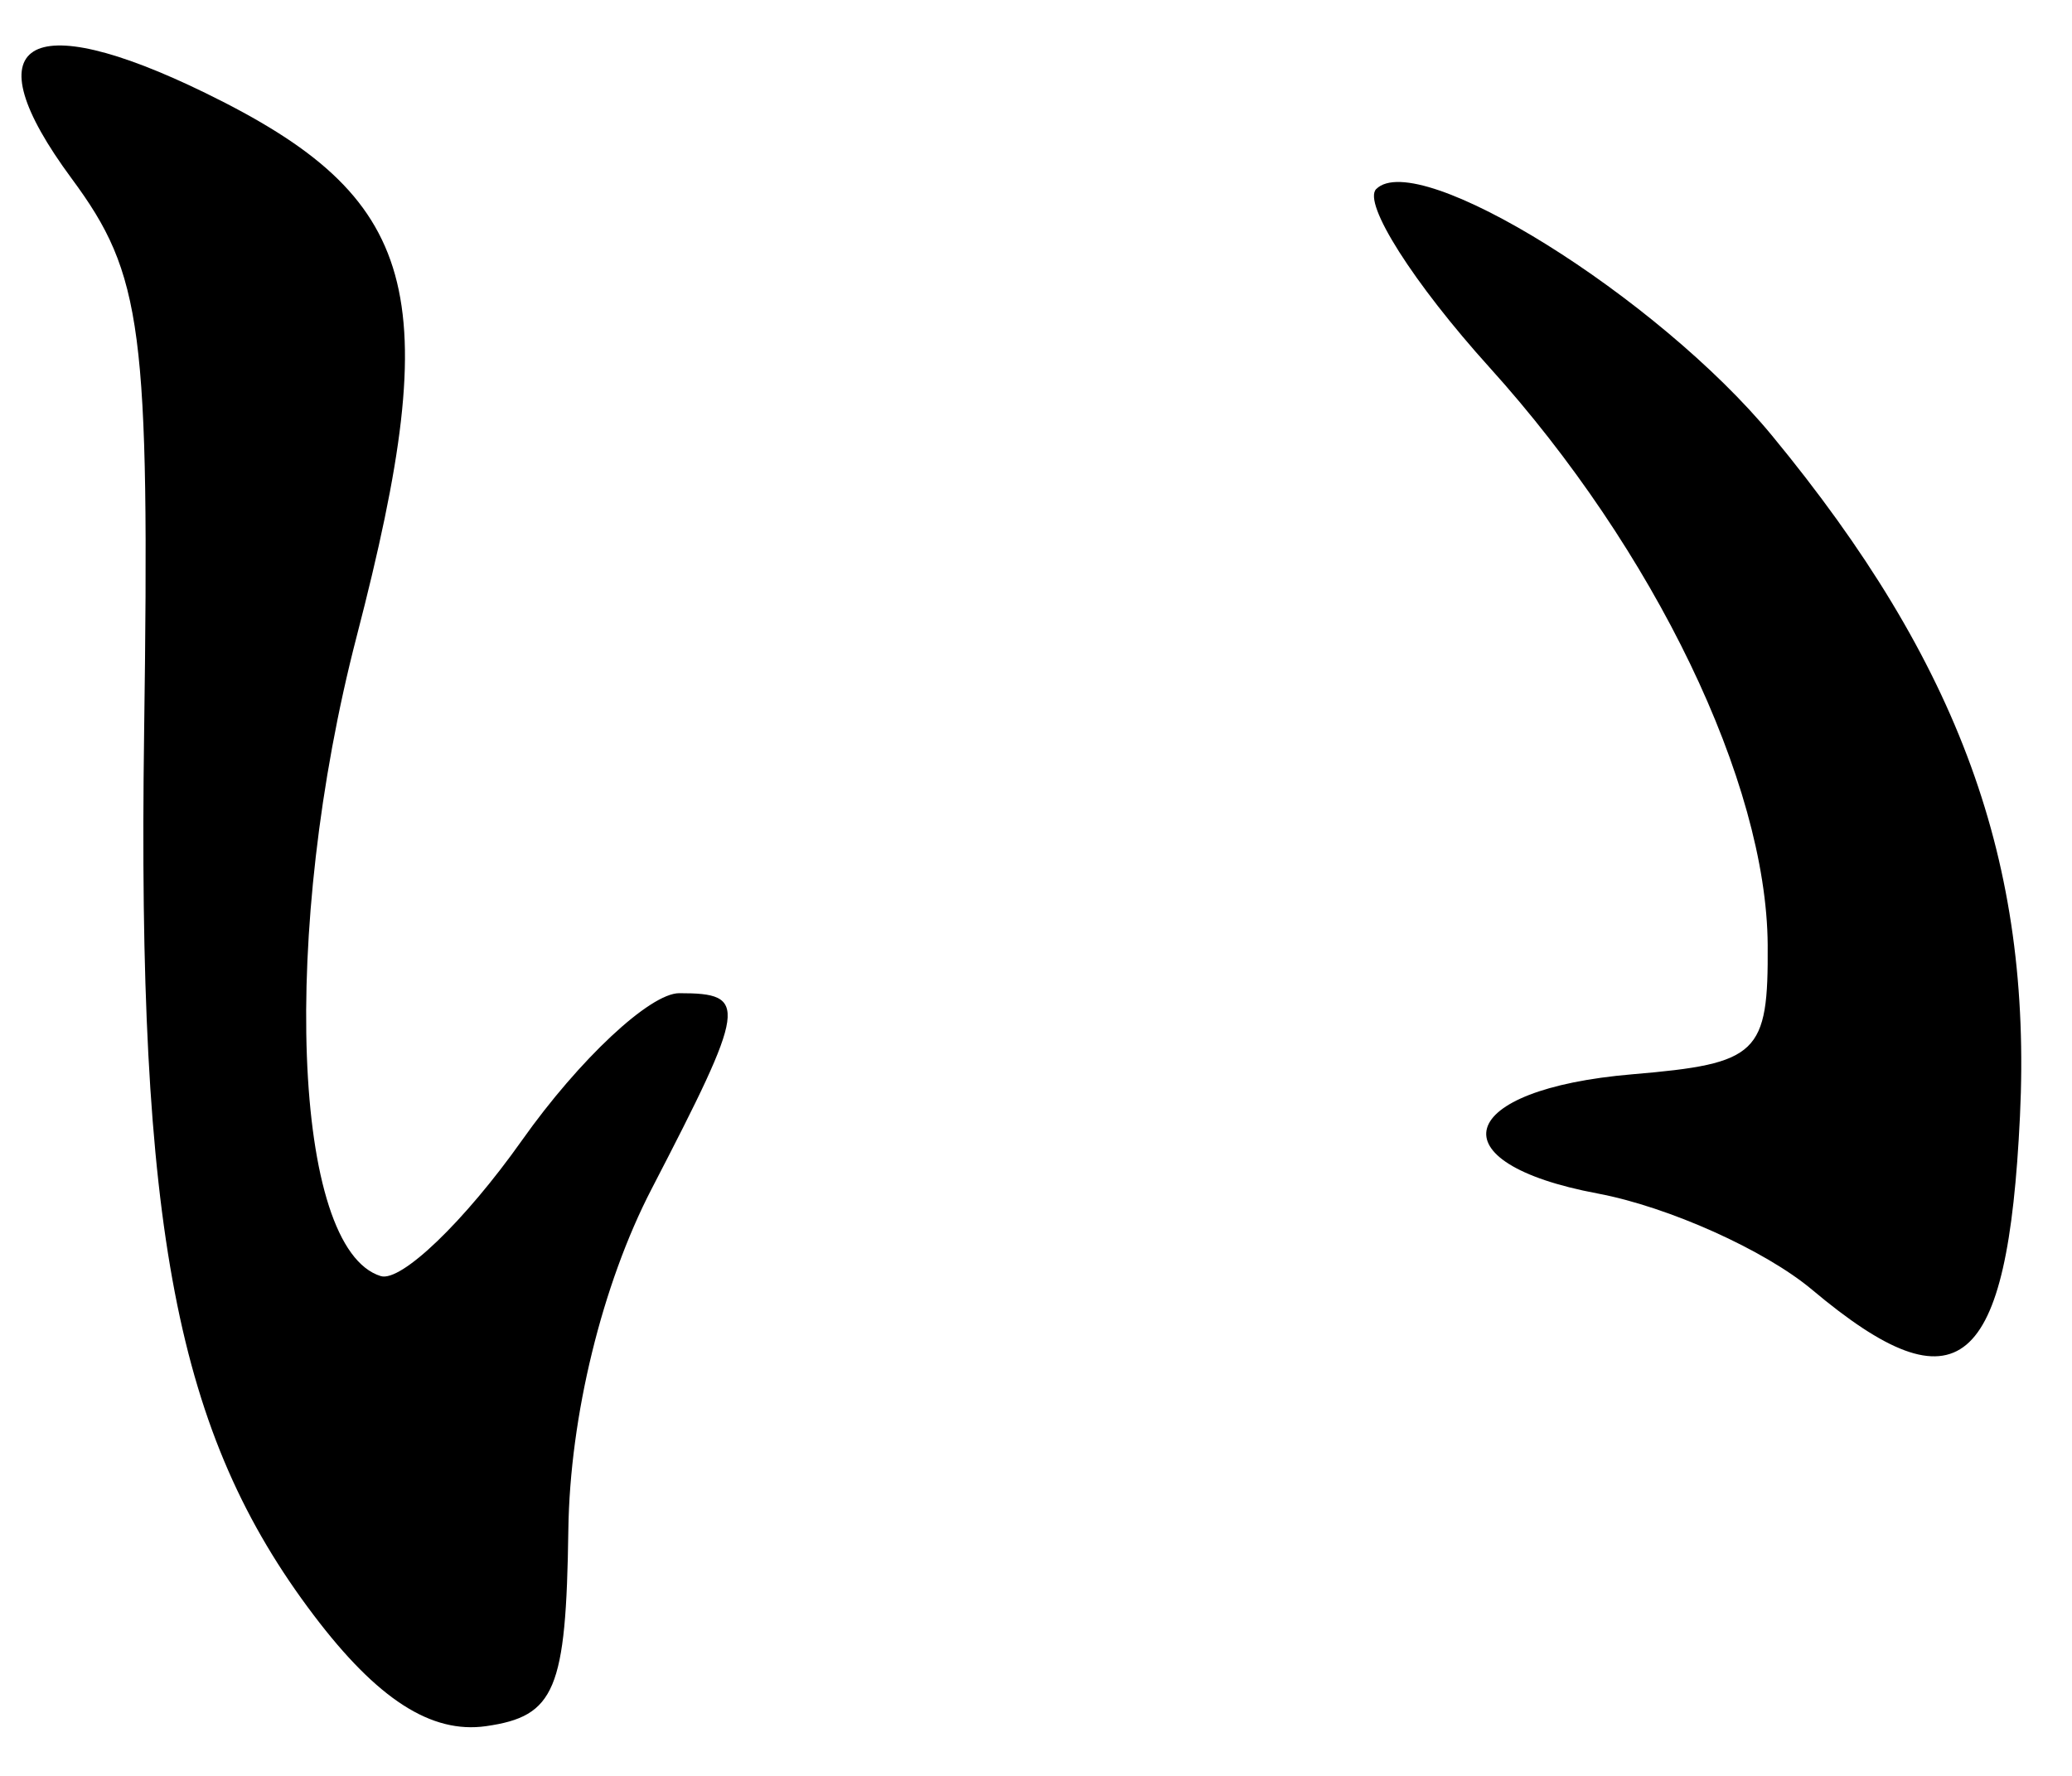<?xml version="1.0" encoding="UTF-8" standalone="no"?>
<svg
   width="100%"
   height="100%"
   viewBox="0 0 70 60"
   version="1.1"
   xml:space="preserve"
   style="fill-rule:evenodd;clip-rule:evenodd;stroke-linejoin:round;stroke-miterlimit:2;"
   id="svg8794"
   sodipodi:docname="い_0.svg"
   inkscape:version="1.2.2 (b0a84865, 2022-12-01)"
   xmlns:inkscape="http://www.inkscape.org/namespaces/inkscape"
   xmlns:sodipodi="http://sodipodi.sourceforge.net/DTD/sodipodi-0.dtd"
   xmlns="http://www.w3.org/2000/svg"
   xmlns:svg="http://www.w3.org/2000/svg"><defs
   id="defs8798" /><sodipodi:namedview
   id="namedview8796"
   pagecolor="#ffffff"
   bordercolor="#000000"
   borderopacity="0.25"
   inkscape:showpageshadow="2"
   inkscape:pageopacity="0.0"
   inkscape:pagecheckerboard="0"
   inkscape:deskcolor="#d1d1d1"
   showgrid="false"
   inkscape:zoom="3.0799066"
   inkscape:cx="24.026702"
   inkscape:cy="30.682748"
   inkscape:window-width="1459"
   inkscape:window-height="741"
   inkscape:window-x="5"
   inkscape:window-y="1081"
   inkscape:window-maximized="0"
   inkscape:current-layer="svg8794" />
    <g
   transform="matrix(1,0,0,1,-308,-310)"
   id="g8792">
        <path
   d="m 309.129,311.742 c -0.804,0.511 -0.422,1.971 1.291,4.289 2.401,3.248 2.64,5.068 2.449,18.717 -0.235,16.804 1.087,23.688 5.729,29.822 2.149,2.84 3.971,4.014 5.822,3.75 2.335,-0.333 2.706,-1.218 2.781,-6.635 0.053,-3.834 1.14,-8.287 2.813,-11.516 3.221,-6.218 3.278,-6.613 0.933,-6.613 -0.987,0 -3.379,2.238 -5.314,4.973 -1.936,2.734 -4.082,4.798 -4.77,4.585 -2.99,-0.924 -3.393,-11.671 -0.812,-21.617 3.019,-11.635 2.135,-14.814 -5.1,-18.35 -3.029,-1.48 -5.018,-1.917 -5.822,-1.406 z m 45.365,4.644 c -0.467,0.468 1.255,3.179 3.826,6.026 5.581,6.177 9.361,14.023 9.399,19.506 0.025,3.695 -0.308,4.017 -4.563,4.377 -5.995,0.506 -6.723,2.989 -1.18,4.029 2.388,0.448 5.648,1.911 7.245,3.252 4.941,4.15 6.607,2.757 7.021,-5.861 0.412,-8.577 -2.039,-15.31 -8.375,-22.996 -3.863,-4.687 -11.969,-9.737 -13.373,-8.332 z"
   style="fill-rule:nonzero"
   id="path8784"
   sodipodi:nodetypes="cccccccscccccccccccccccc" />
        
        
    </g>
</svg>
